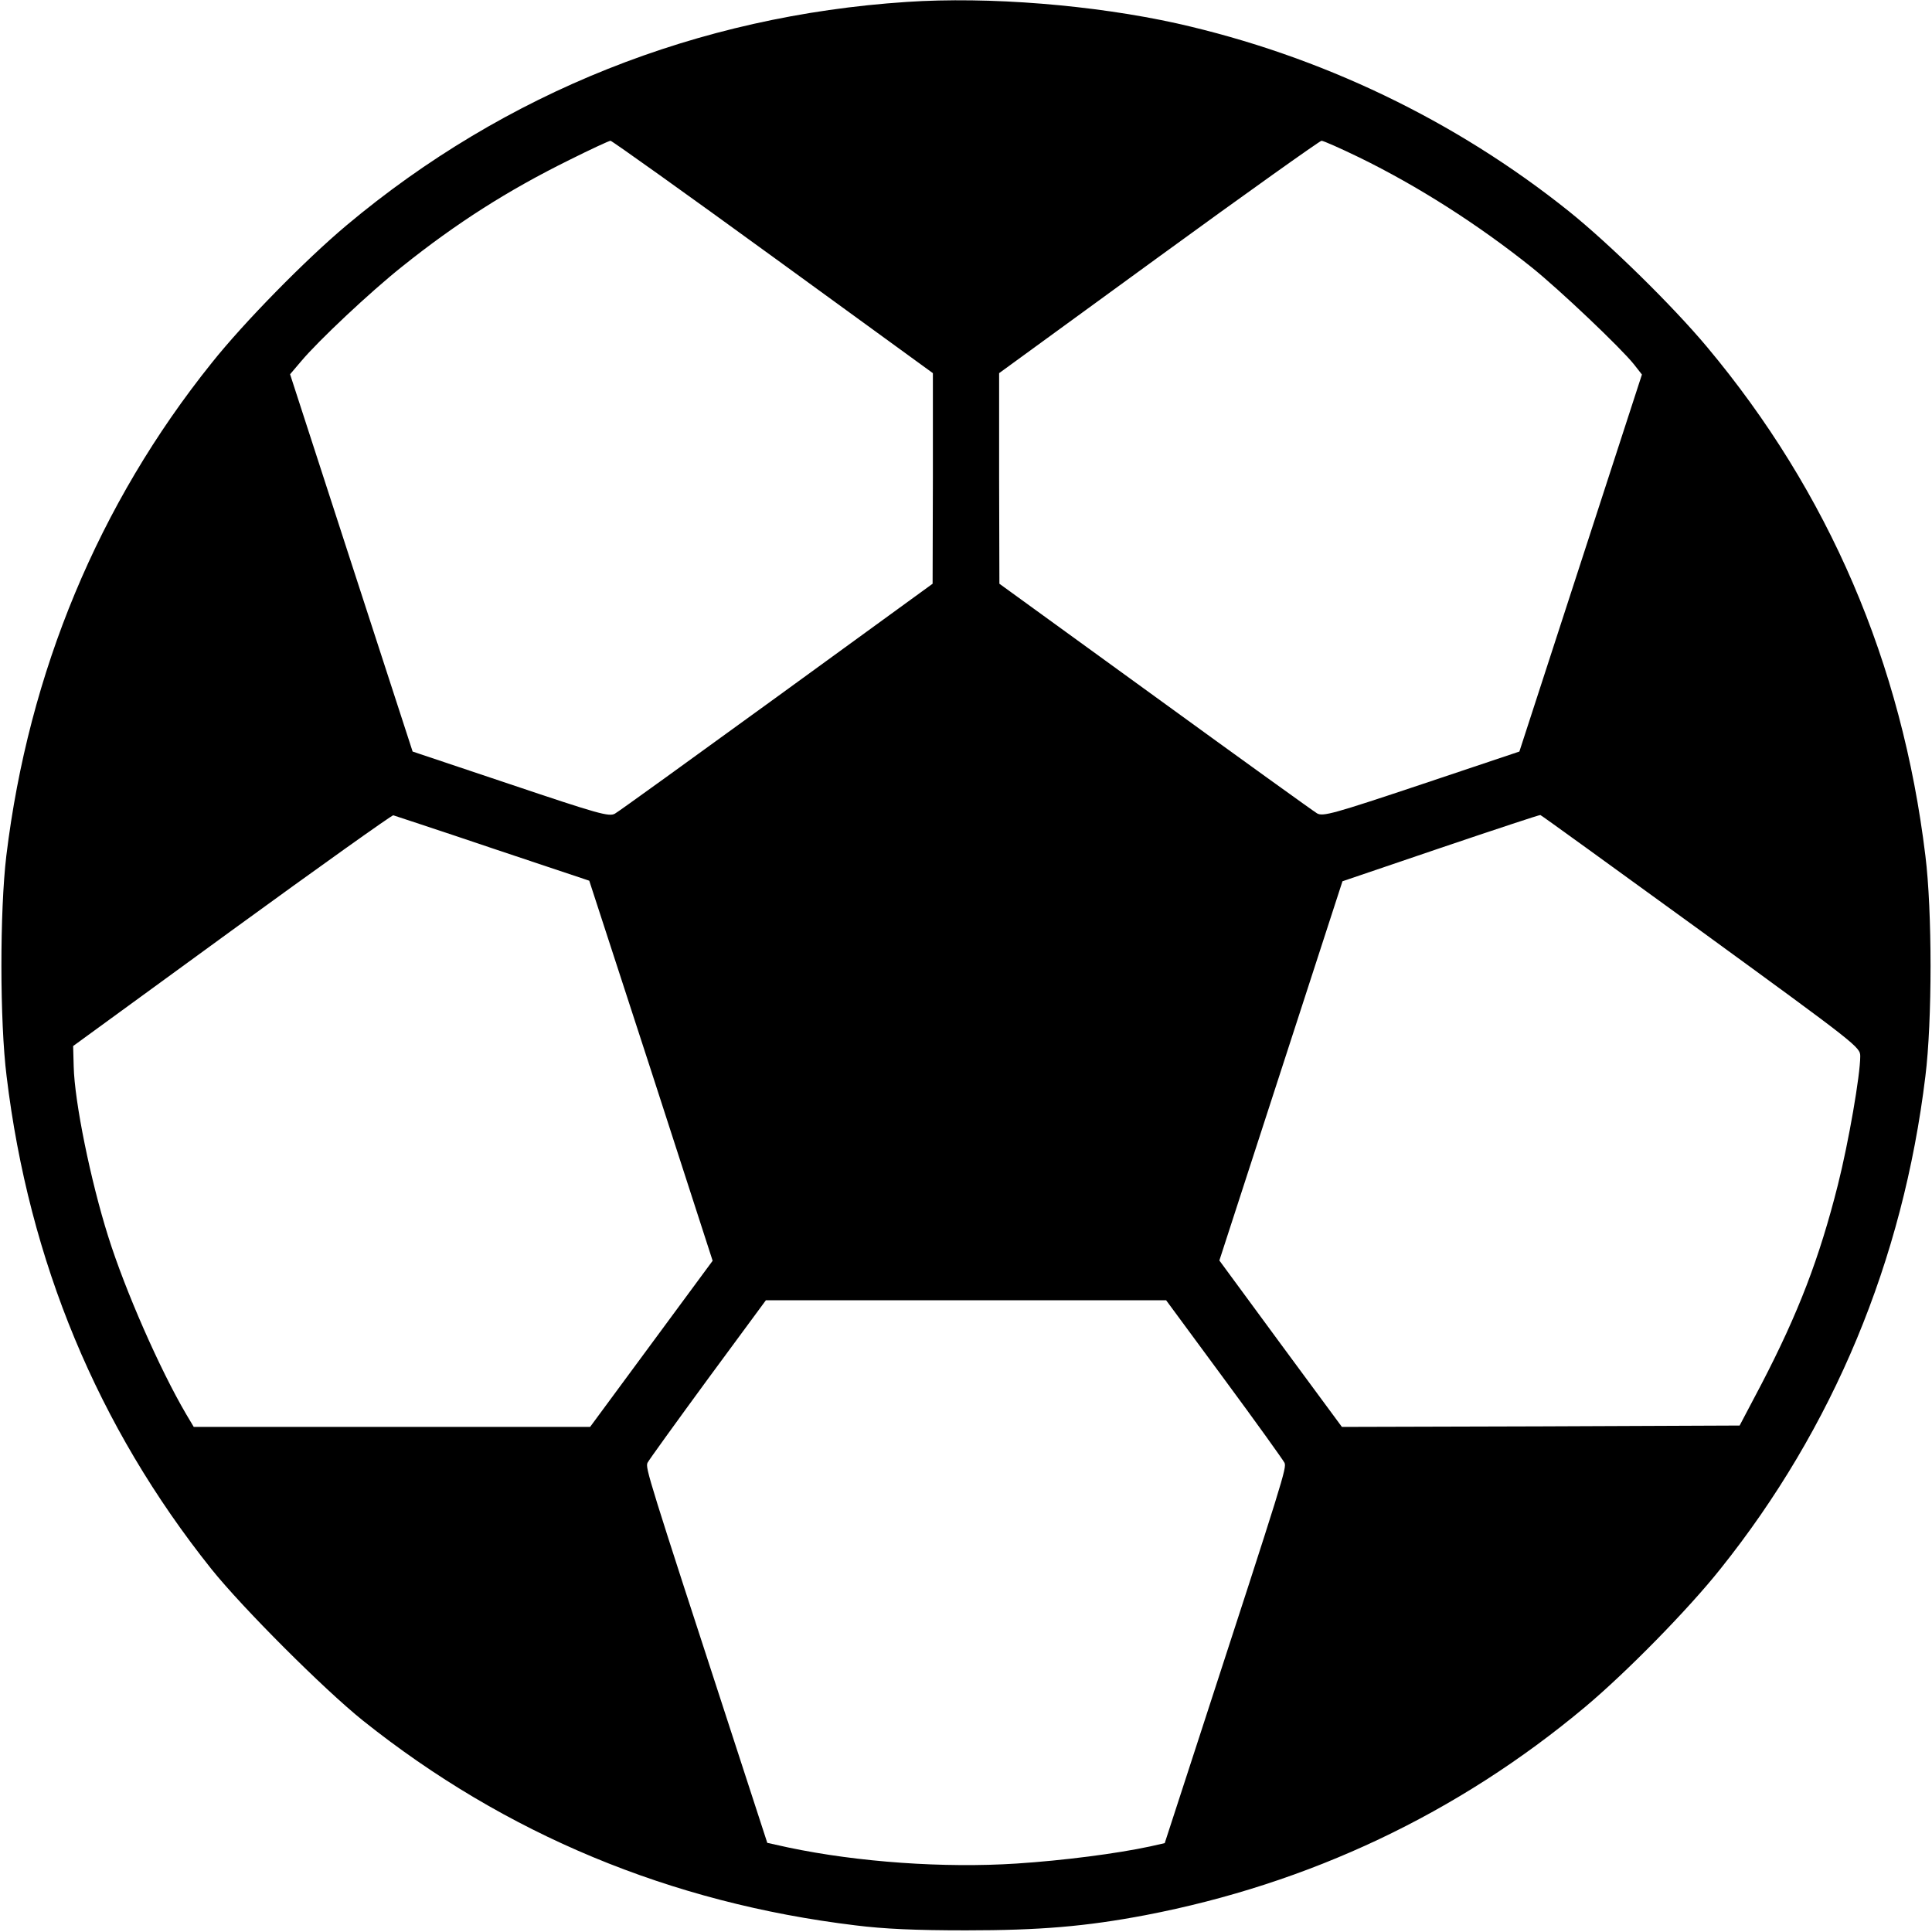<?xml version="1.0" standalone="no"?>
<!DOCTYPE svg PUBLIC "-//W3C//DTD SVG 20010904//EN"
 "http://www.w3.org/TR/2001/REC-SVG-20010904/DTD/svg10.dtd">
<svg version="1.0" xmlns="http://www.w3.org/2000/svg"
 width="700pt" height="700pt" viewBox="0 0 700 700"
 preserveAspectRatio="xMidYMid meet">
<g transform="translate(0,700) scale(0.1,-0.1)"
fill="#000000" stroke="none">
<path d="M3285 6993 c-757 -50 -1455 -328 -2029 -809 -149 -125 -372 -352
-489 -499 -410 -511 -663 -1120 -744 -1785 -24 -201 -24 -601 1 -800 81 -670
330 -1269 742 -1785 113 -141 408 -436 549 -549 516 -412 1115 -661 1785 -742
104 -13 217 -18 400 -18 267 0 434 14 650 55 594 114 1132 368 1594 755 149
125 372 352 489 499 409 511 662 1118 743 1785 25 200 25 600 0 800 -85 699
-350 1316 -792 1844 -124 148 -351 371 -499 490 -412 330 -900 564 -1420 681
-302 67 -682 98 -980 78z m-484 -924 l579 -421 0 -381 -1 -382 -564 -410
c-310 -225 -574 -416 -587 -423 -21 -12 -60 -1 -378 106 l-355 119 -222 683
-222 684 40 47 c62 74 250 251 367 344 195 156 381 275 606 386 76 38 143 69
148 69 5 0 270 -189 589 -421z m2123 361 c213 -104 431 -243 626 -399 102 -82
323 -292 370 -351 l29 -37 -222 -683 -222 -683 -355 -119 c-320 -107 -357
-117 -378 -105 -12 7 -276 197 -587 423 l-564 409 -1 382 0 381 578 421 c317
231 583 420 590 421 7 0 68 -27 136 -60z m-3139 -2504 l350 -117 224 -688 223
-689 -222 -301 -222 -301 -718 0 -718 0 -28 47 c-96 164 -220 446 -282 643
-64 203 -122 488 -125 616 l-2 74 575 419 c316 230 580 418 585 417 6 -2 168
-55 360 -120z m4379 -300 c567 -413 576 -420 576 -453 0 -68 -42 -311 -81
-466 -67 -266 -143 -464 -277 -722 l-79 -150 -720 -3 -721 -2 -222 301 -222
302 223 687 223 687 356 121 c195 66 358 120 361 119 4 -1 266 -191 583 -421z
m-1729 -1622 c116 -157 214 -294 219 -304 8 -19 -1 -48 -310 -997 l-124 -381
-53 -12 c-121 -26 -314 -51 -484 -62 -262 -17 -574 5 -826 58 l-77 17 -124
381 c-309 948 -318 977 -310 996 5 10 104 147 219 304 l210 285 725 0 725 0
210 -285z"/>
</g>
</svg>
